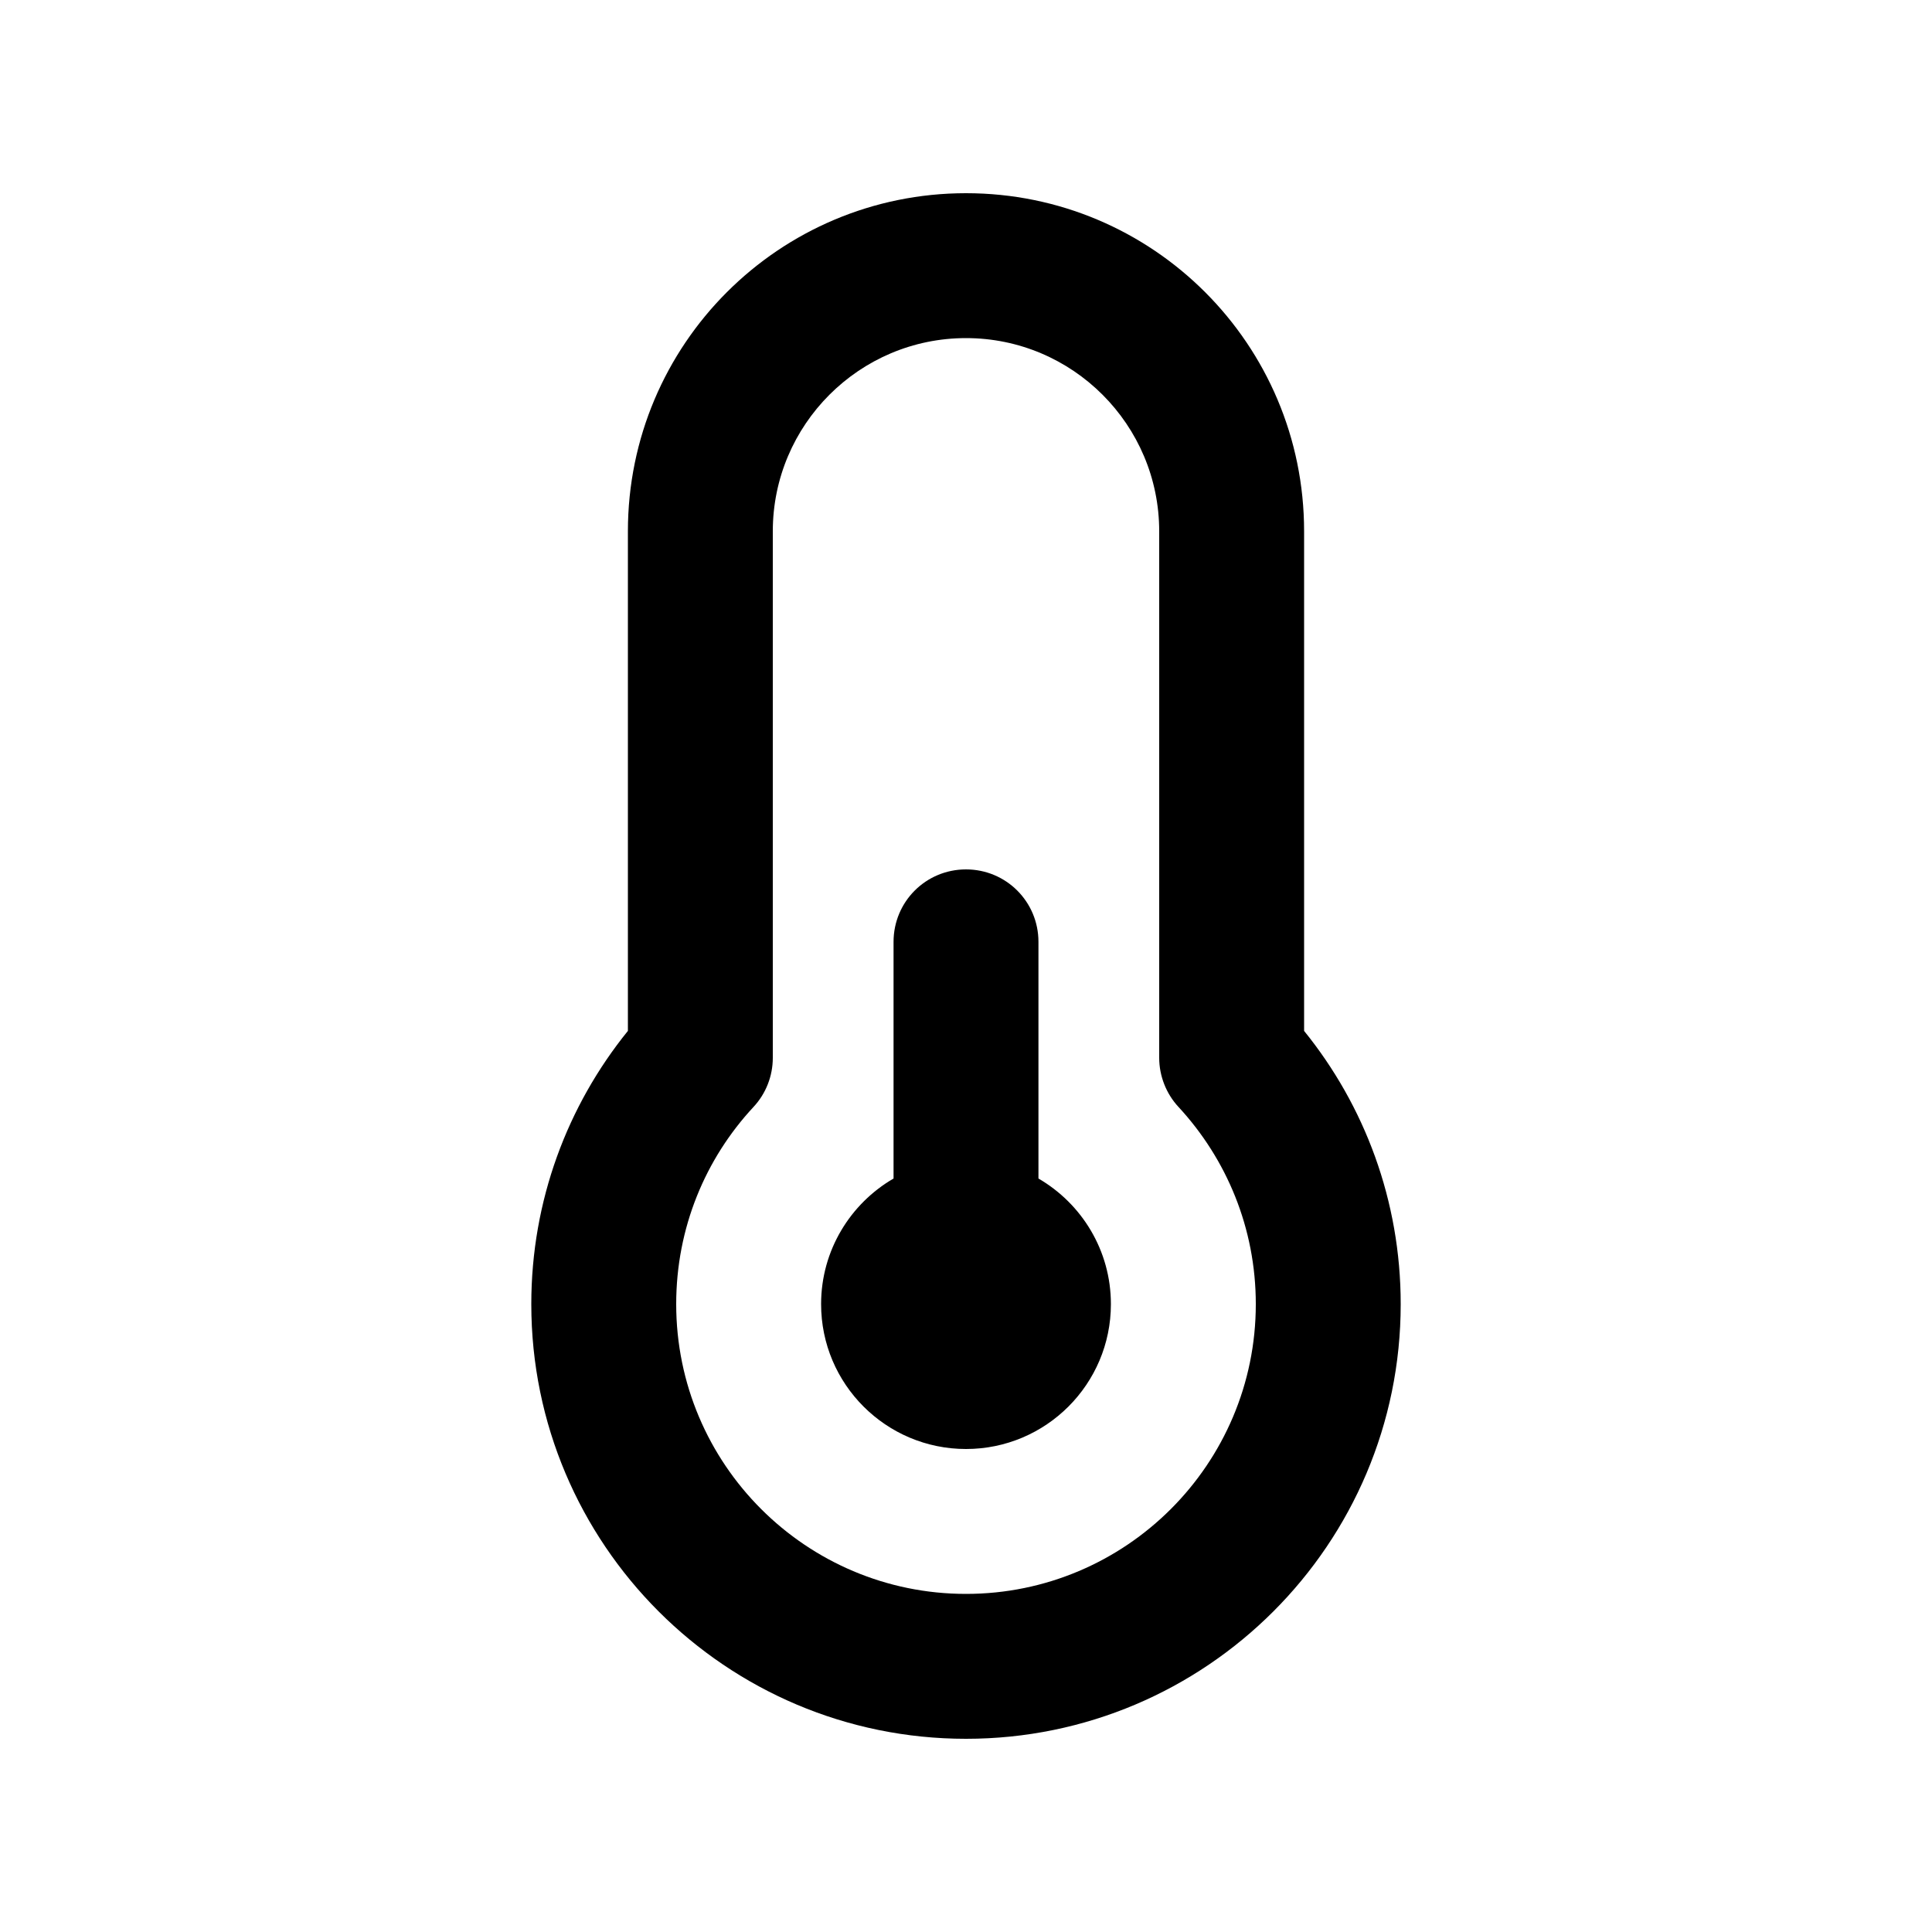 <svg xmlns="http://www.w3.org/2000/svg" viewBox="0 0 640 640"><!--! Font Awesome Pro 7.1.0 by @fontawesome - https://fontawesome.com License - https://fontawesome.com/license (Commercial License) Copyright 2025 Fonticons, Inc. --><path fill="currentColor" d="M320 112C284.7 112 256 140.7 256 176L256 350.4C256 356.5 253.7 362.3 249.6 366.7C233.7 383.8 224 406.7 224 432C224 485 267 528 320 528C373 528 416 485 416 432C416 406.8 406.3 383.9 390.4 366.7C386.3 362.3 384 356.4 384 350.4L384 176C384 140.7 355.3 112 320 112zM208 176C208 114.1 258.1 64 320 64C381.9 64 432 114.1 432 176L432 341.5C452 366.2 464 397.7 464 432C464 511.5 399.5 576 320 576C240.5 576 176 511.5 176 432C176 397.7 188 366.2 208 341.5L208 176zM368 432C368 458.5 346.5 480 320 480C293.5 480 272 458.5 272 432C272 414.2 281.7 398.7 296 390.4L296 312C296 298.7 306.7 288 320 288C333.3 288 344 298.7 344 312L344 390.4C358.3 398.7 368 414.2 368 432z"/></svg>